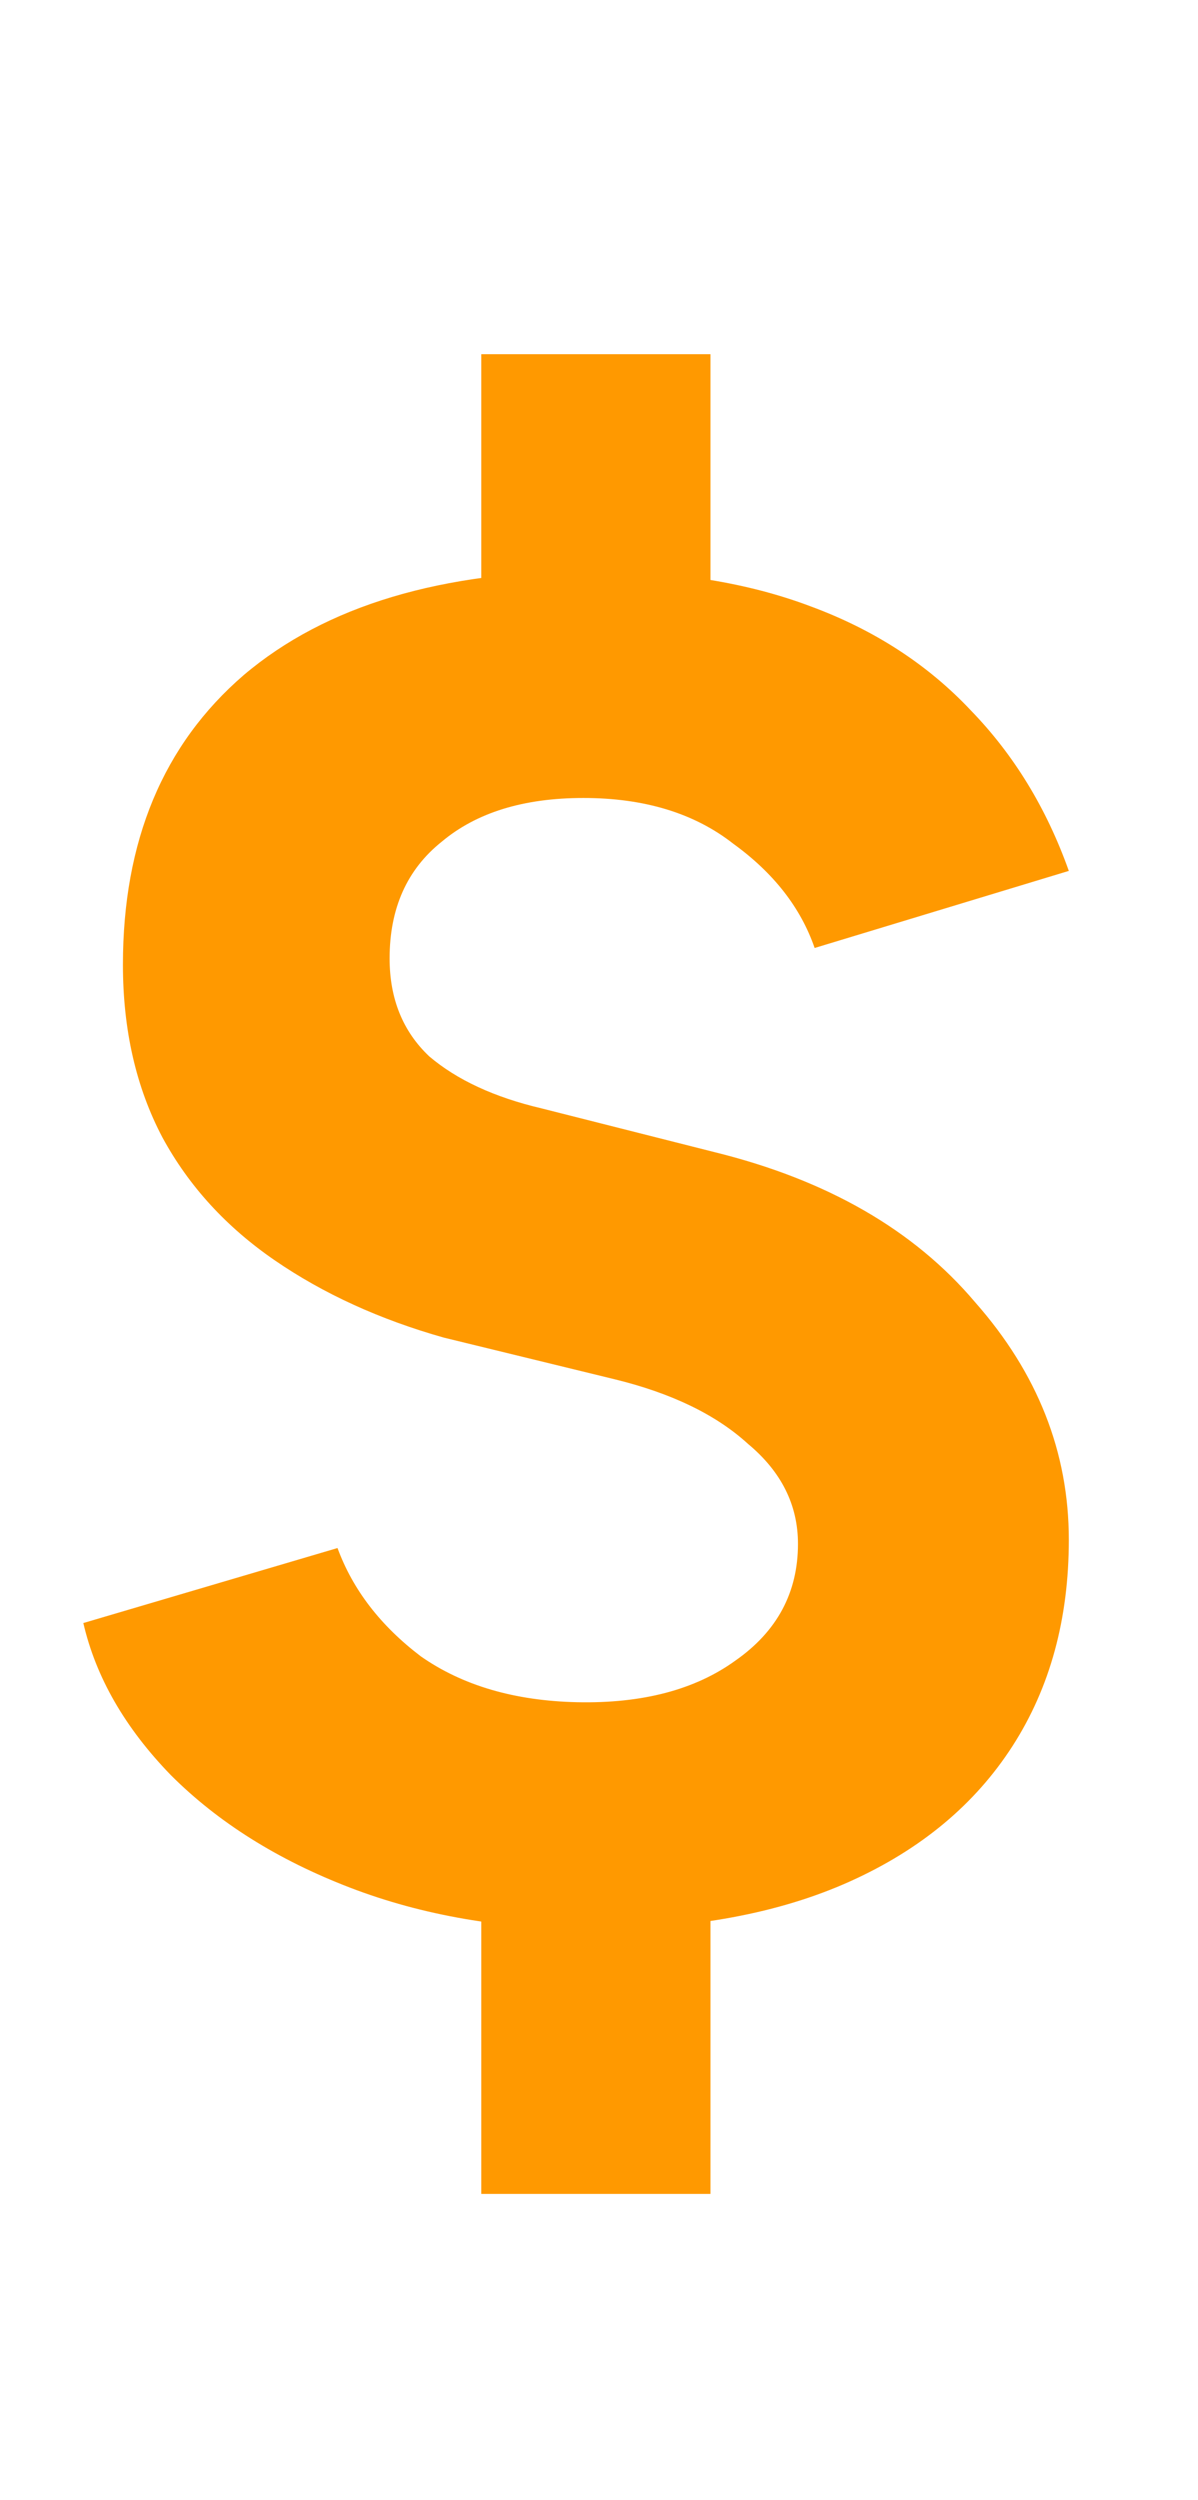 <svg width="23" height="48" viewBox="0 0 23 48" fill="none" xmlns="http://www.w3.org/2000/svg">
<path d="M11.36 37.04C9.653 37.04 8.107 36.773 6.72 36.24C5.333 35.707 4.187 34.987 3.28 34.08C2.4 33.173 1.84 32.2 1.6 31.16L6.48 29.72C6.773 30.52 7.307 31.213 8.08 31.8C8.88 32.36 9.88 32.653 11.08 32.68C12.333 32.707 13.347 32.44 14.12 31.88C14.92 31.32 15.32 30.573 15.32 29.64C15.32 28.893 15 28.253 14.36 27.72C13.747 27.16 12.893 26.747 11.8 26.48L8.52 25.68C7.293 25.333 6.213 24.84 5.28 24.2C4.347 23.56 3.627 22.773 3.12 21.84C2.613 20.88 2.36 19.773 2.36 18.52C2.36 16.147 3.133 14.293 4.68 12.96C6.253 11.627 8.48 10.96 11.36 10.96C12.96 10.96 14.36 11.187 15.56 11.64C16.787 12.093 17.813 12.76 18.64 13.64C19.467 14.493 20.093 15.52 20.52 16.72L15.64 18.2C15.373 17.427 14.853 16.76 14.08 16.2C13.333 15.613 12.373 15.32 11.2 15.32C10.053 15.32 9.147 15.6 8.48 16.16C7.813 16.693 7.48 17.44 7.48 18.4C7.48 19.173 7.733 19.8 8.24 20.28C8.773 20.733 9.493 21.067 10.4 21.28L13.72 22.12C15.88 22.653 17.547 23.613 18.72 25C19.92 26.36 20.52 27.88 20.52 29.56C20.52 31.08 20.16 32.4 19.44 33.52C18.72 34.64 17.68 35.507 16.32 36.12C14.96 36.733 13.307 37.04 11.36 37.04ZM9.24 42.12V35.16H13.64V42.12H9.24ZM9.24 13.76V6.8H13.64V13.76H9.24Z" fill="#FF9900"/>
</svg>
